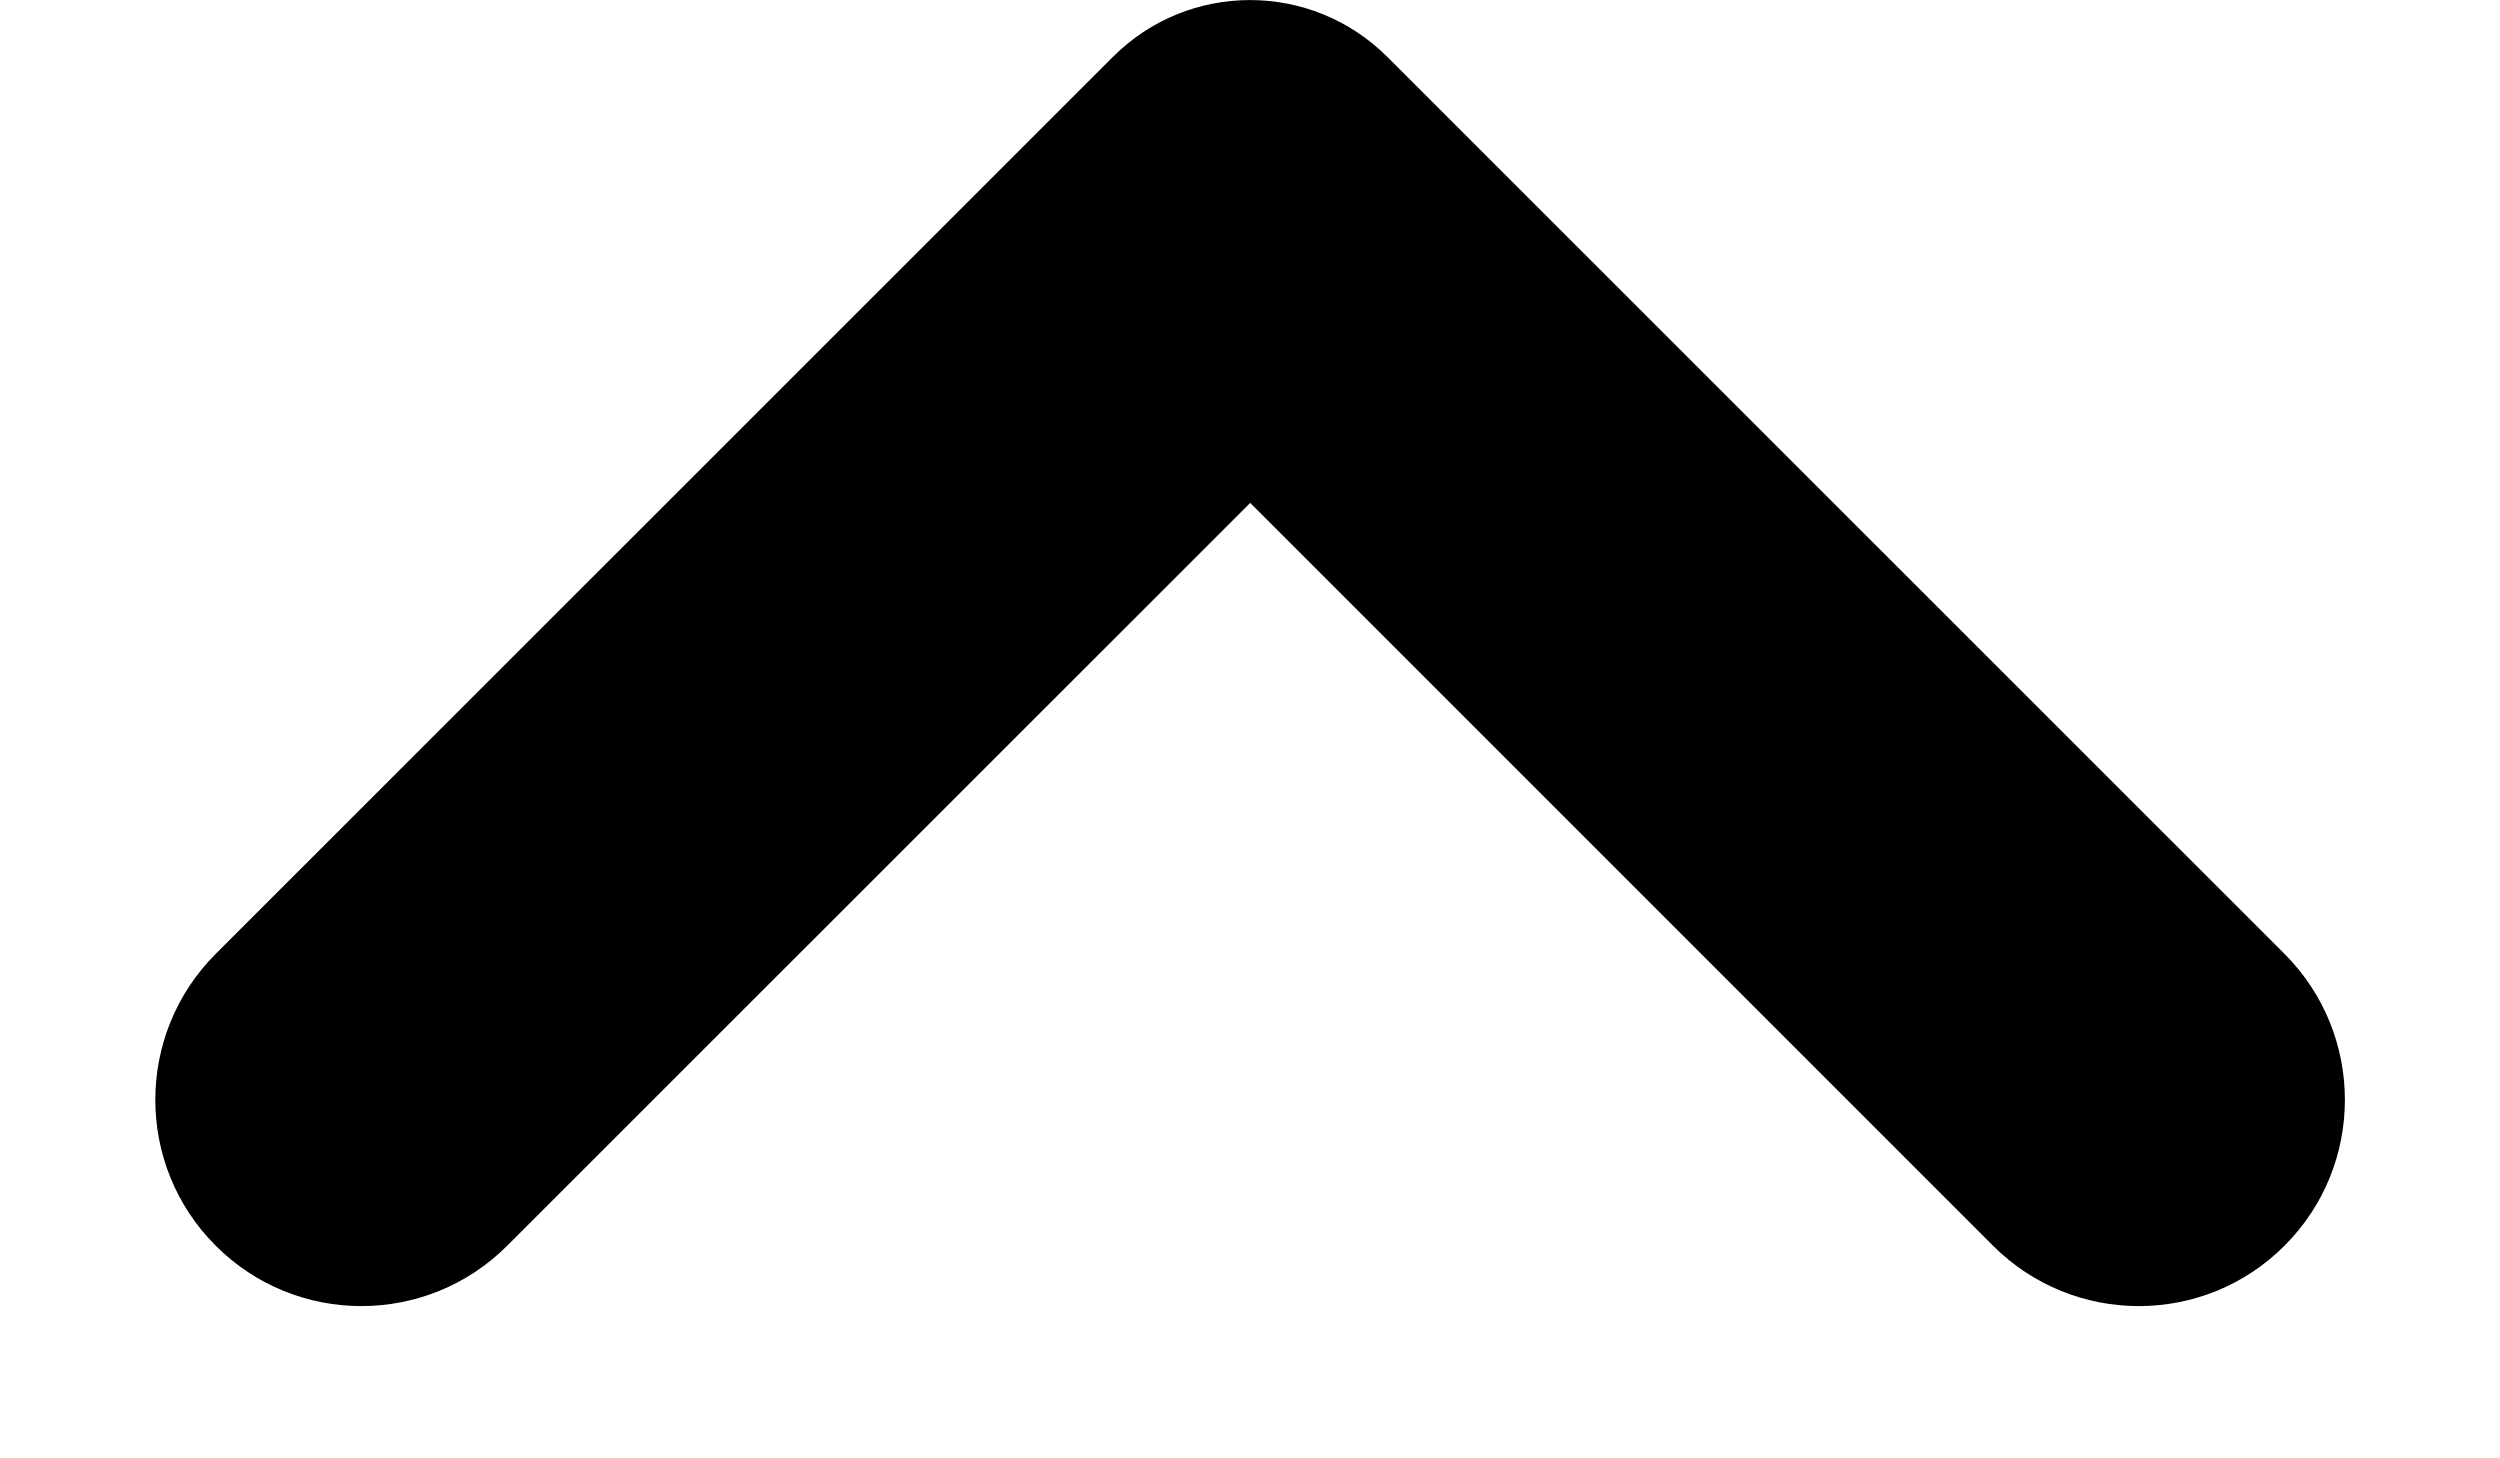 <svg
    width="12"
    height="7"
    viewBox="0 0 12 7"
    xmlns="http://www.w3.org/2000/svg"
>
    <path d="M6.001 2.414L9.566 5.979C9.953 6.366 10.58 6.366 10.966 5.979C11.352 5.593 11.352 4.966 10.966 4.579L6.66 0.274C6.295 -0.091 5.705 -0.091 5.341 0.274L1.035 4.579C0.649 4.966 0.649 5.593 1.035 5.979C1.421 6.366 2.048 6.366 2.435 5.979L6.001 2.414Z" />
</svg>